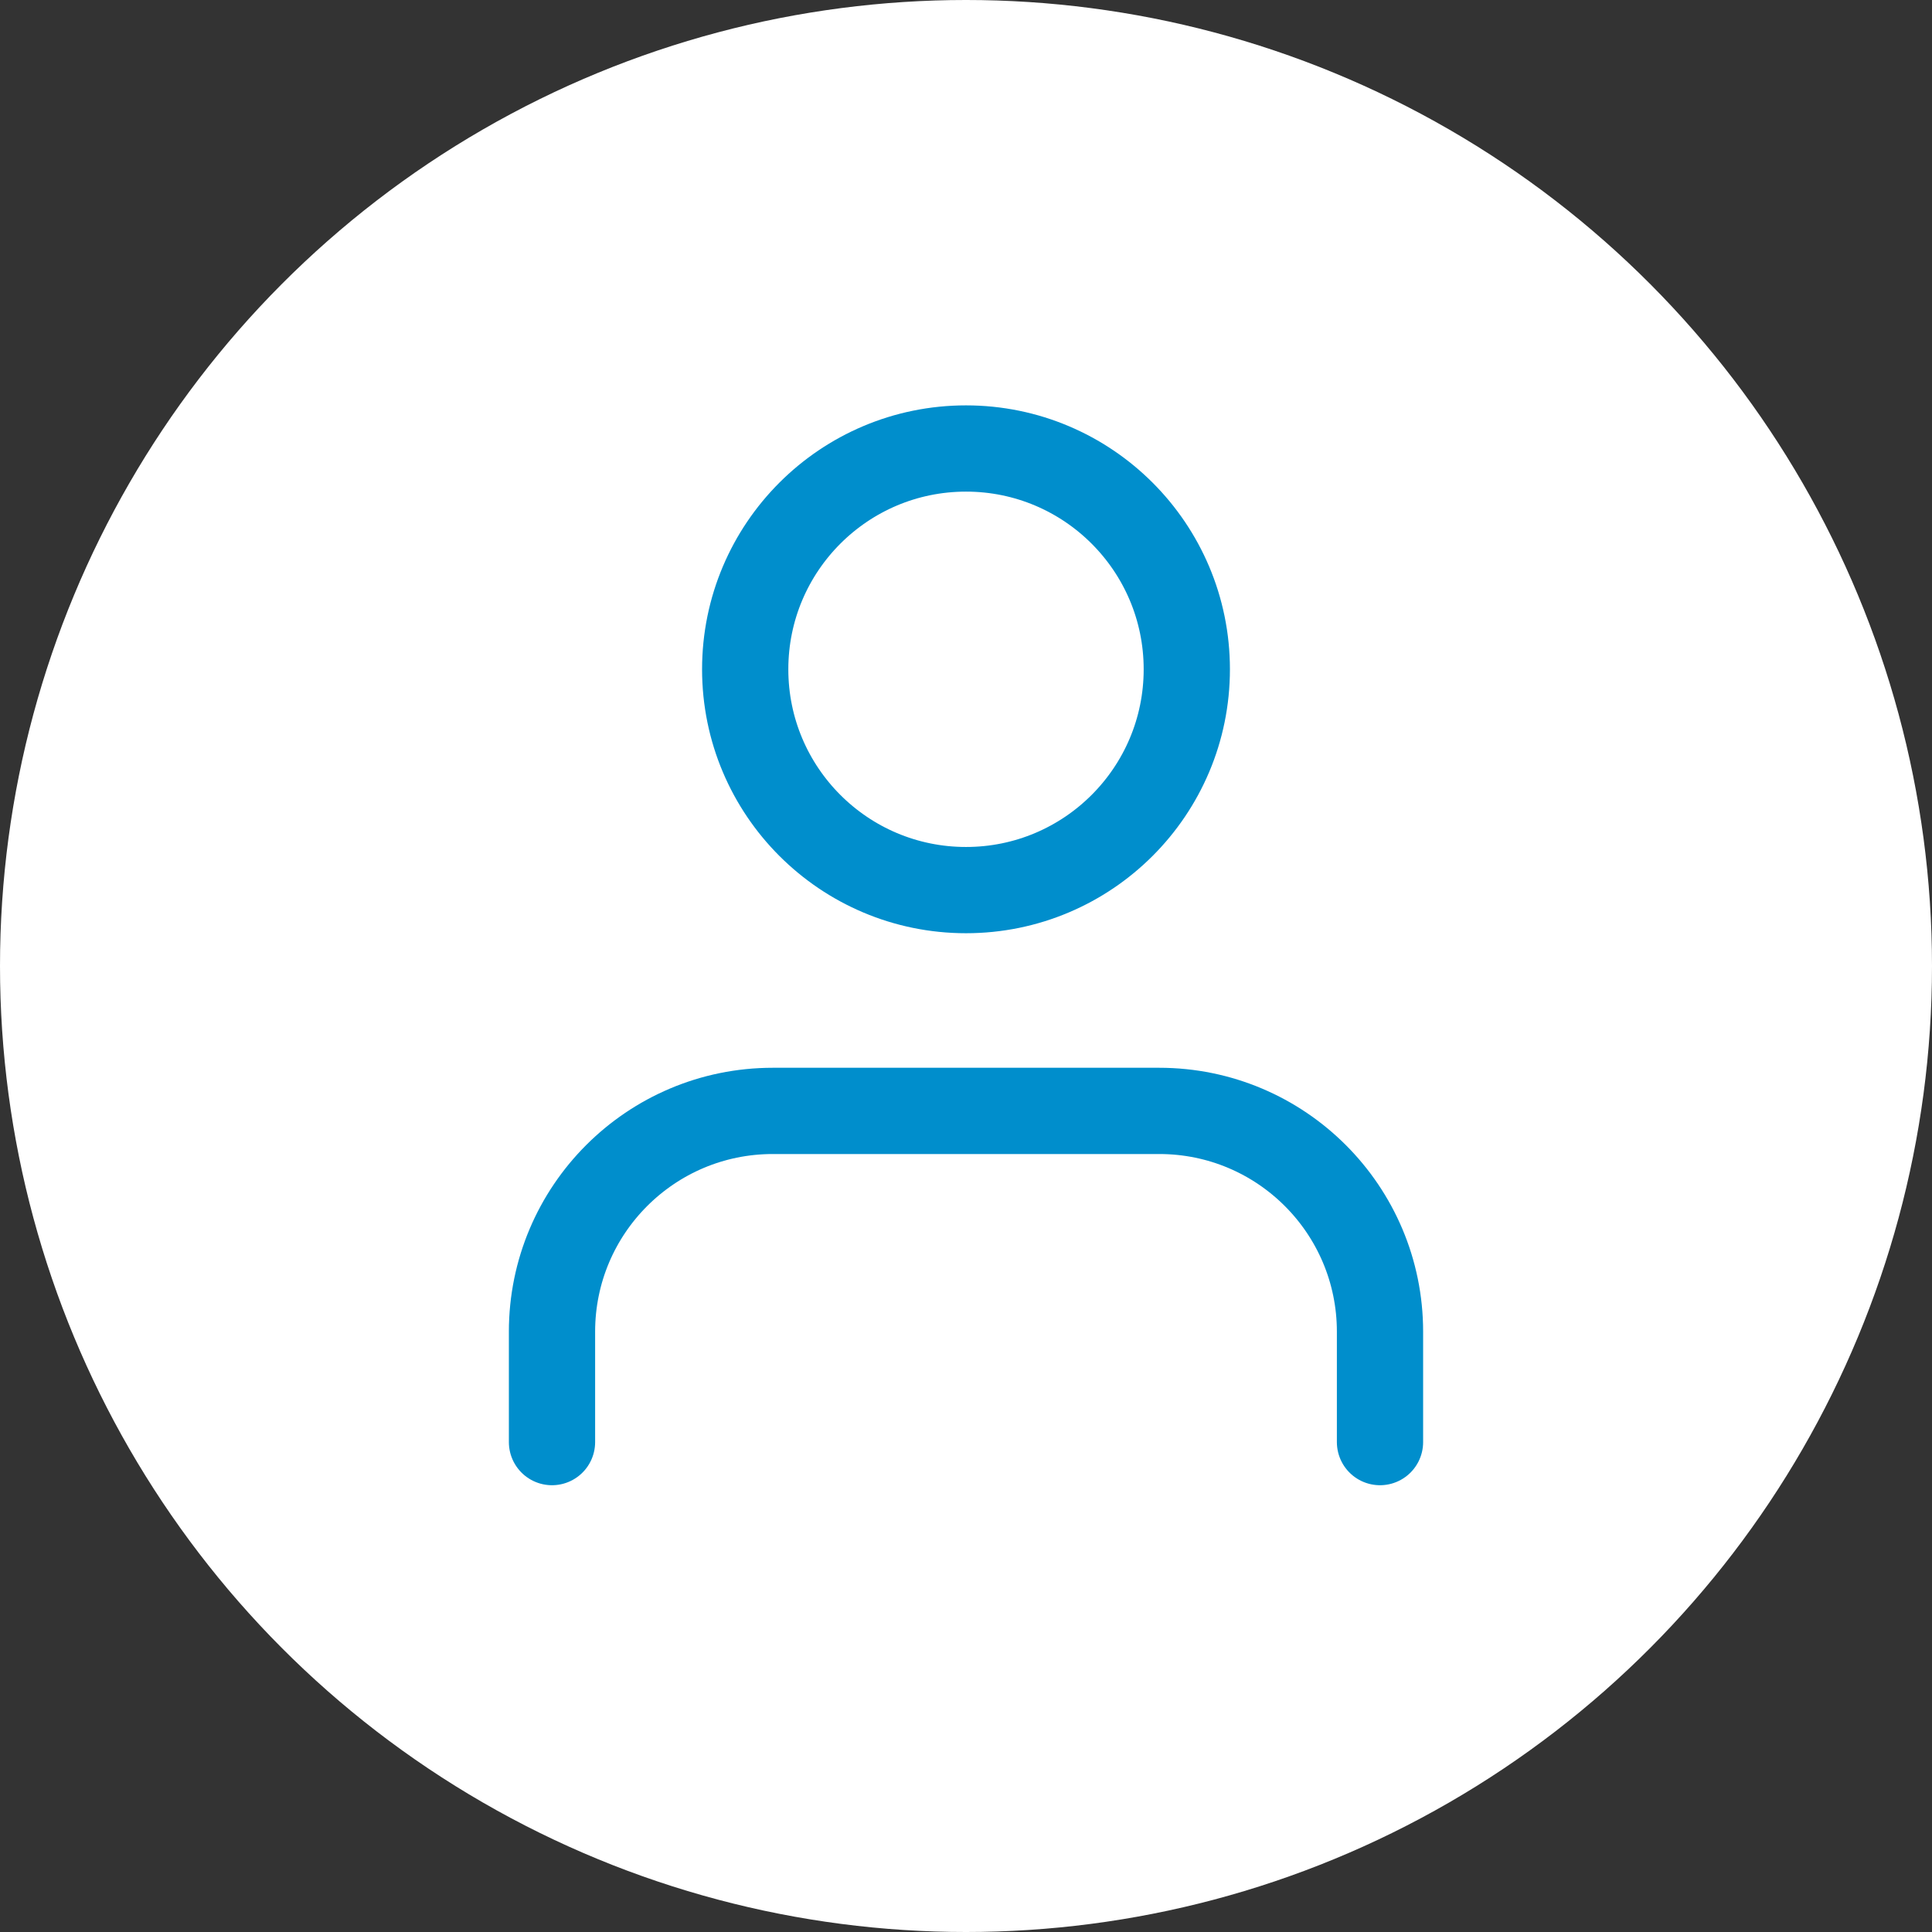 <svg xmlns="http://www.w3.org/2000/svg" width="56" height="56" viewBox="0 0 56 56">
    <rect x="0" y="0" width="56" height="56" fill="#333333" stroke="none"/>
    <g fill="none" fill-rule="evenodd">
        <circle cx="28" cy="28" r="28" fill="#FFF"/>
        <g stroke="#008ECC" stroke-linecap="round" stroke-linejoin="round" stroke-width="2.5" transform="translate(16 13)">
            <path d="M24 28.8v-3.2c0-3.535-2.865-6.4-6.4-6.4H6.4c-3.535 0-6.4 2.865-6.4 6.4v3.2"/>
            <circle cx="12" cy="6.4" r="6.4"/>
        </g>
    </g>
</svg>
